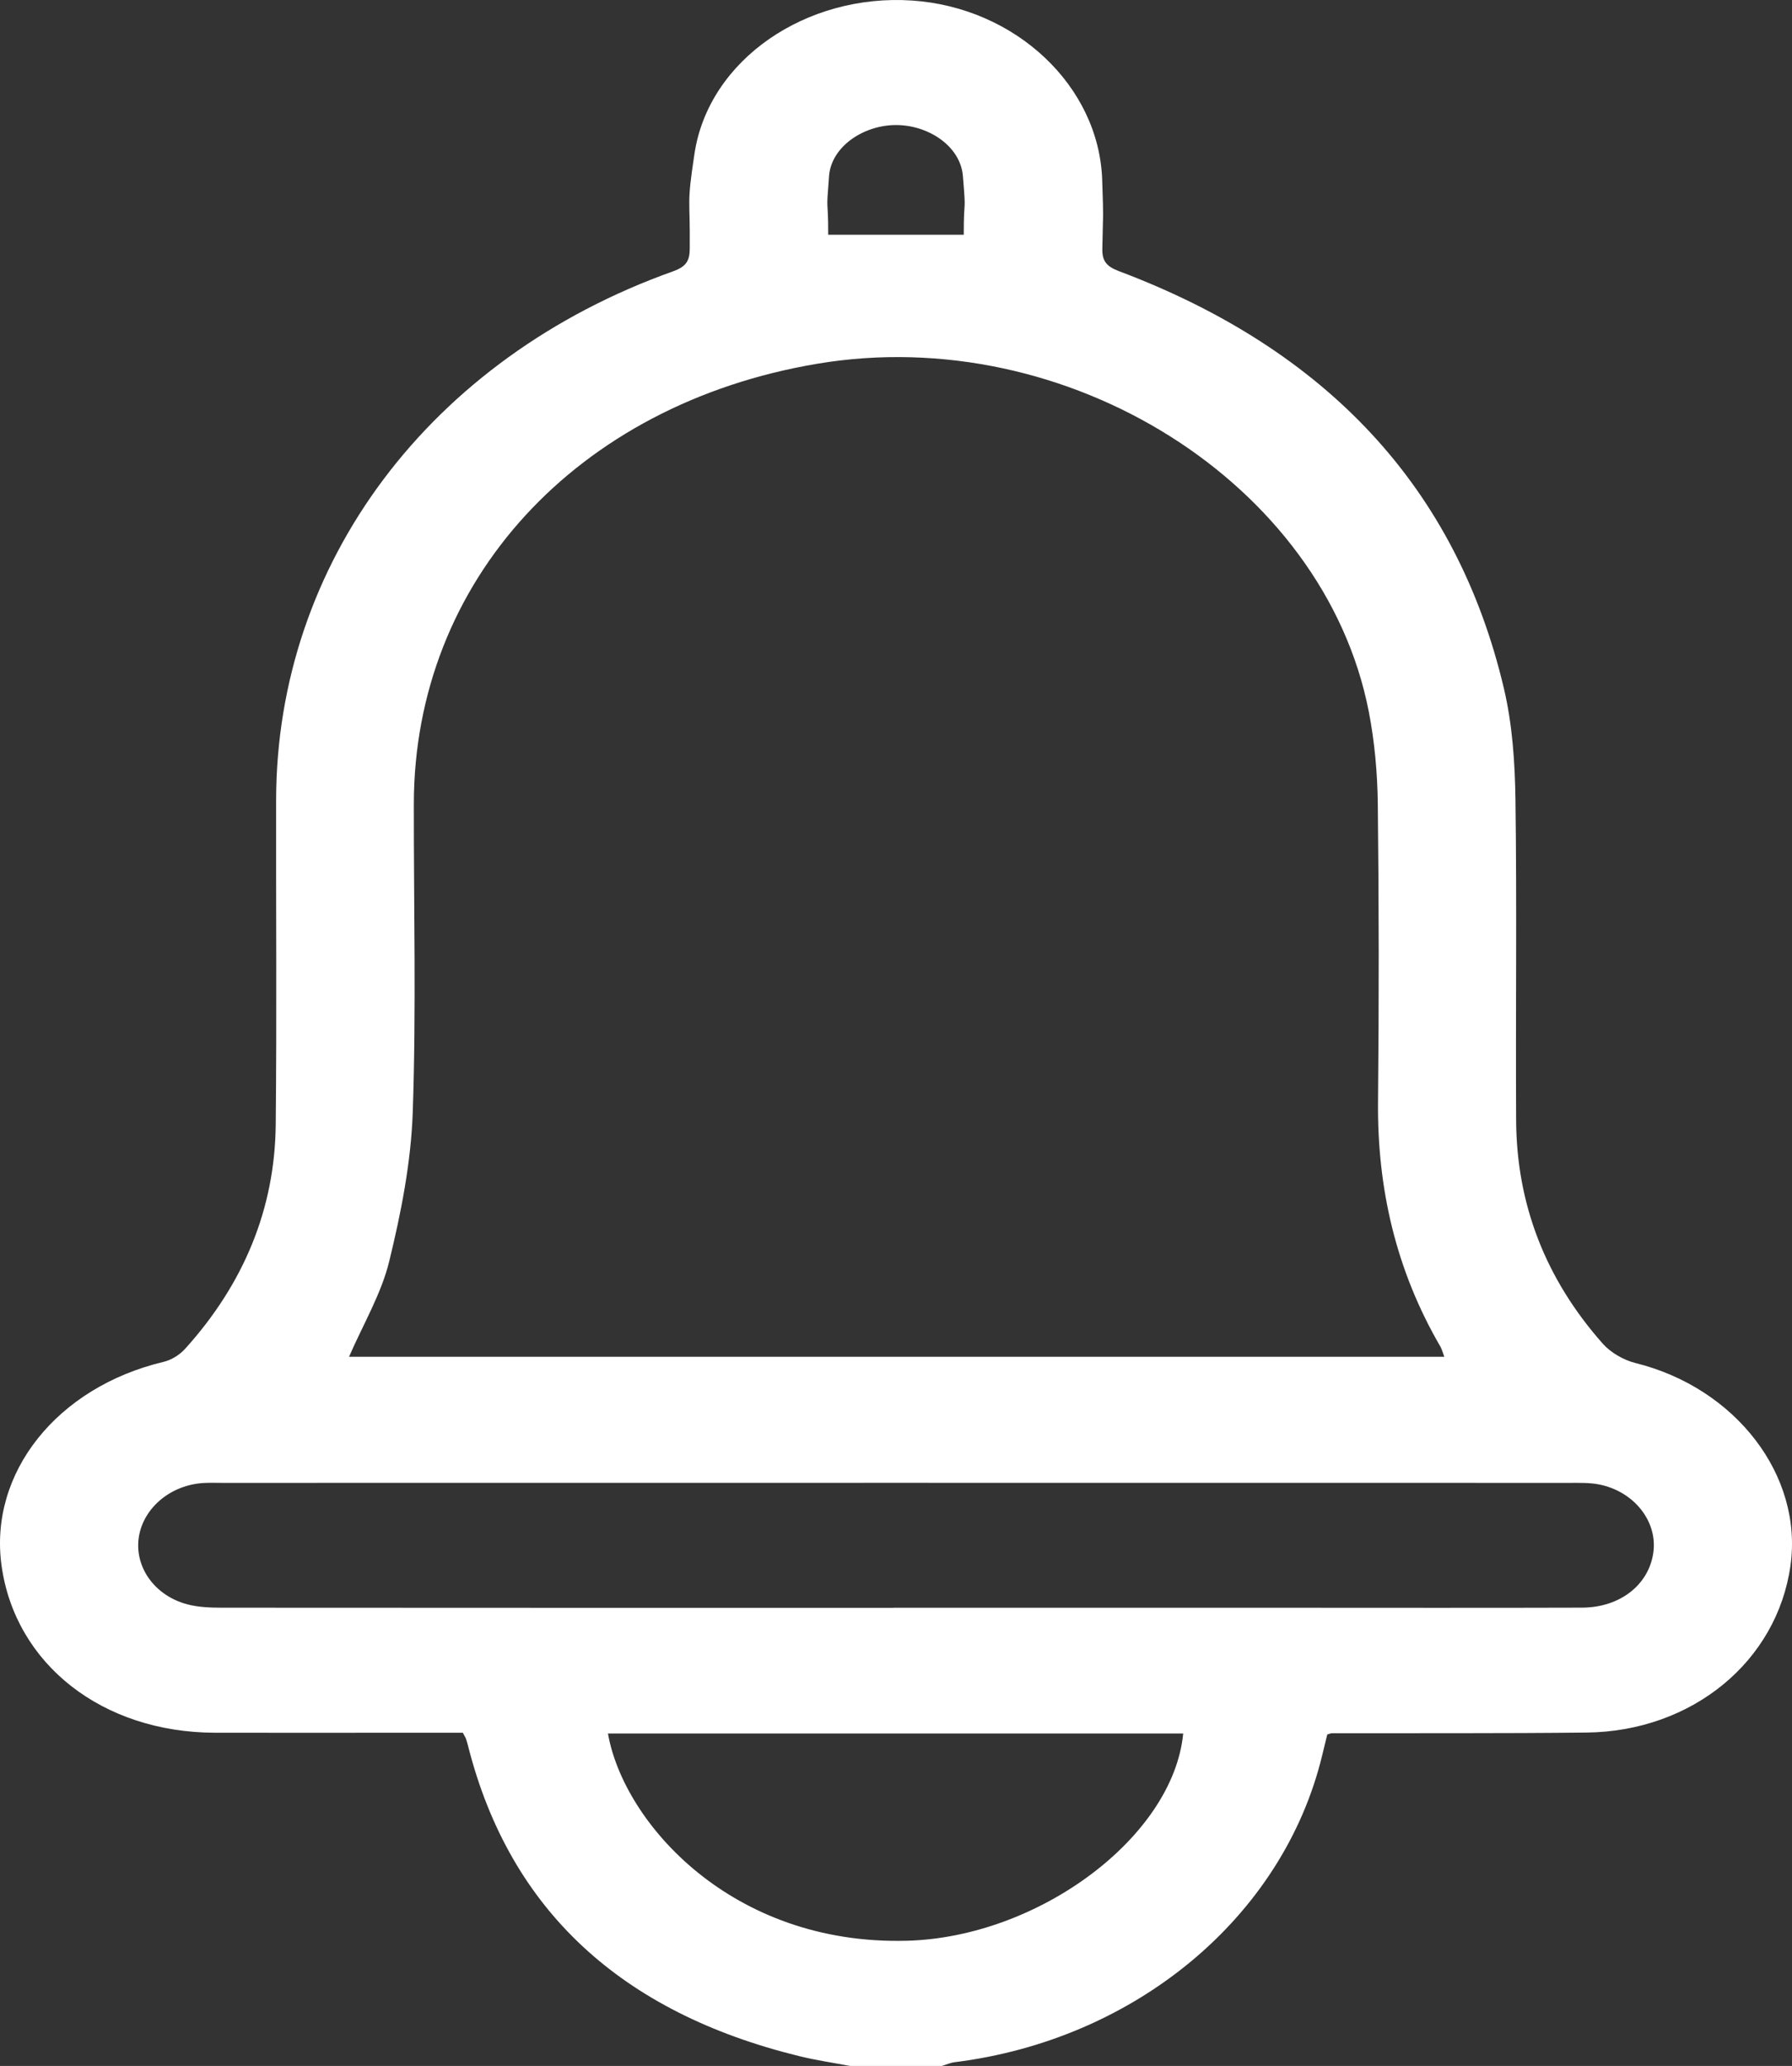     <svg width="72" height="83" viewBox="0 0 72 83" fill="none" xmlns="http://www.w3.org/2000/svg">
    <rect x="0" y="0" width="72" height="83" fill="#333333" stroke="none"/>
    <path d="M34.155 83C33.472 82.87 32.778 82.77 32.107 82.604C24.966 80.854 20.495 76.747 18.817 70.185C18.789 70.076 18.762 69.968 18.725 69.861C18.707 69.809 18.673 69.76 18.595 69.613C17.924 69.613 17.195 69.613 16.469 69.613C13.857 69.613 11.242 69.62 8.63 69.613C4.104 69.599 0.612 66.856 0.062 62.897C-0.454 59.172 2.295 55.731 6.568 54.714C6.89 54.638 7.228 54.424 7.442 54.184C9.801 51.569 11.044 48.559 11.078 45.184C11.123 40.835 11.085 36.485 11.094 32.134C11.11 22.612 17.275 14.387 27.038 10.902C27.56 10.716 27.709 10.488 27.713 10.001C27.734 7.83 27.581 8.313 27.903 6.176C28.474 2.384 32.408 -0.263 36.644 0.021C40.803 0.3 44.166 3.455 44.285 7.244C44.342 9.055 44.322 8.186 44.29 9.999C44.281 10.493 44.461 10.707 44.966 10.897C53.321 14.045 58.528 19.616 60.423 27.651C60.768 29.111 60.868 30.636 60.889 32.134C60.948 36.426 60.893 40.721 60.916 45.016C60.934 48.361 62.083 51.37 64.396 53.981C64.709 54.334 65.223 54.638 65.707 54.759C69.731 55.754 72.448 59.271 71.939 62.897C71.397 66.749 67.99 69.559 63.743 69.606C60.331 69.644 56.92 69.626 53.506 69.633C53.476 69.633 53.447 69.649 53.328 69.682C53.266 69.933 53.196 70.223 53.125 70.514C51.563 76.999 45.637 81.945 38.35 82.85C38.177 82.873 38.012 82.949 37.843 83H34.153H34.155ZM58.032 54.513C57.968 54.345 57.936 54.211 57.87 54.095C56.082 51.021 55.335 47.737 55.367 44.272C55.406 40.285 55.404 36.299 55.358 32.313C55.344 31.065 55.232 29.802 54.993 28.575C53.198 19.413 42.881 12.927 32.84 14.613C23.16 16.238 16.636 23.355 16.627 32.3C16.622 36.424 16.725 40.554 16.584 44.676C16.515 46.688 16.118 48.712 15.636 50.683C15.316 51.989 14.585 53.214 14.024 54.509H58.032V54.513ZM35.904 64.591C41.129 64.591 46.354 64.591 51.579 64.591C55.575 64.591 59.569 64.6 63.565 64.587C65.104 64.582 66.26 63.655 66.431 62.356C66.595 61.117 65.654 59.919 64.255 59.639C63.871 59.563 63.462 59.575 63.065 59.575C45.025 59.572 26.983 59.572 8.943 59.575C8.666 59.575 8.388 59.563 8.114 59.584C6.776 59.691 5.696 60.657 5.565 61.851C5.44 63.015 6.244 64.115 7.529 64.455C7.961 64.569 8.436 64.589 8.89 64.589C17.894 64.596 26.901 64.594 35.904 64.594V64.591ZM24.427 69.644C25.055 73.228 29.392 78.155 36.432 77.97C41.739 77.831 47.139 73.791 47.539 69.644H24.425H24.427ZM33.276 9.431H38.722C38.722 7.77 38.827 8.756 38.688 7.072C38.588 5.858 37.275 5.004 35.955 5.024C34.674 5.044 33.404 5.894 33.31 7.07C33.178 8.753 33.276 7.767 33.276 9.431Z" fill="white"/>
    </svg>
